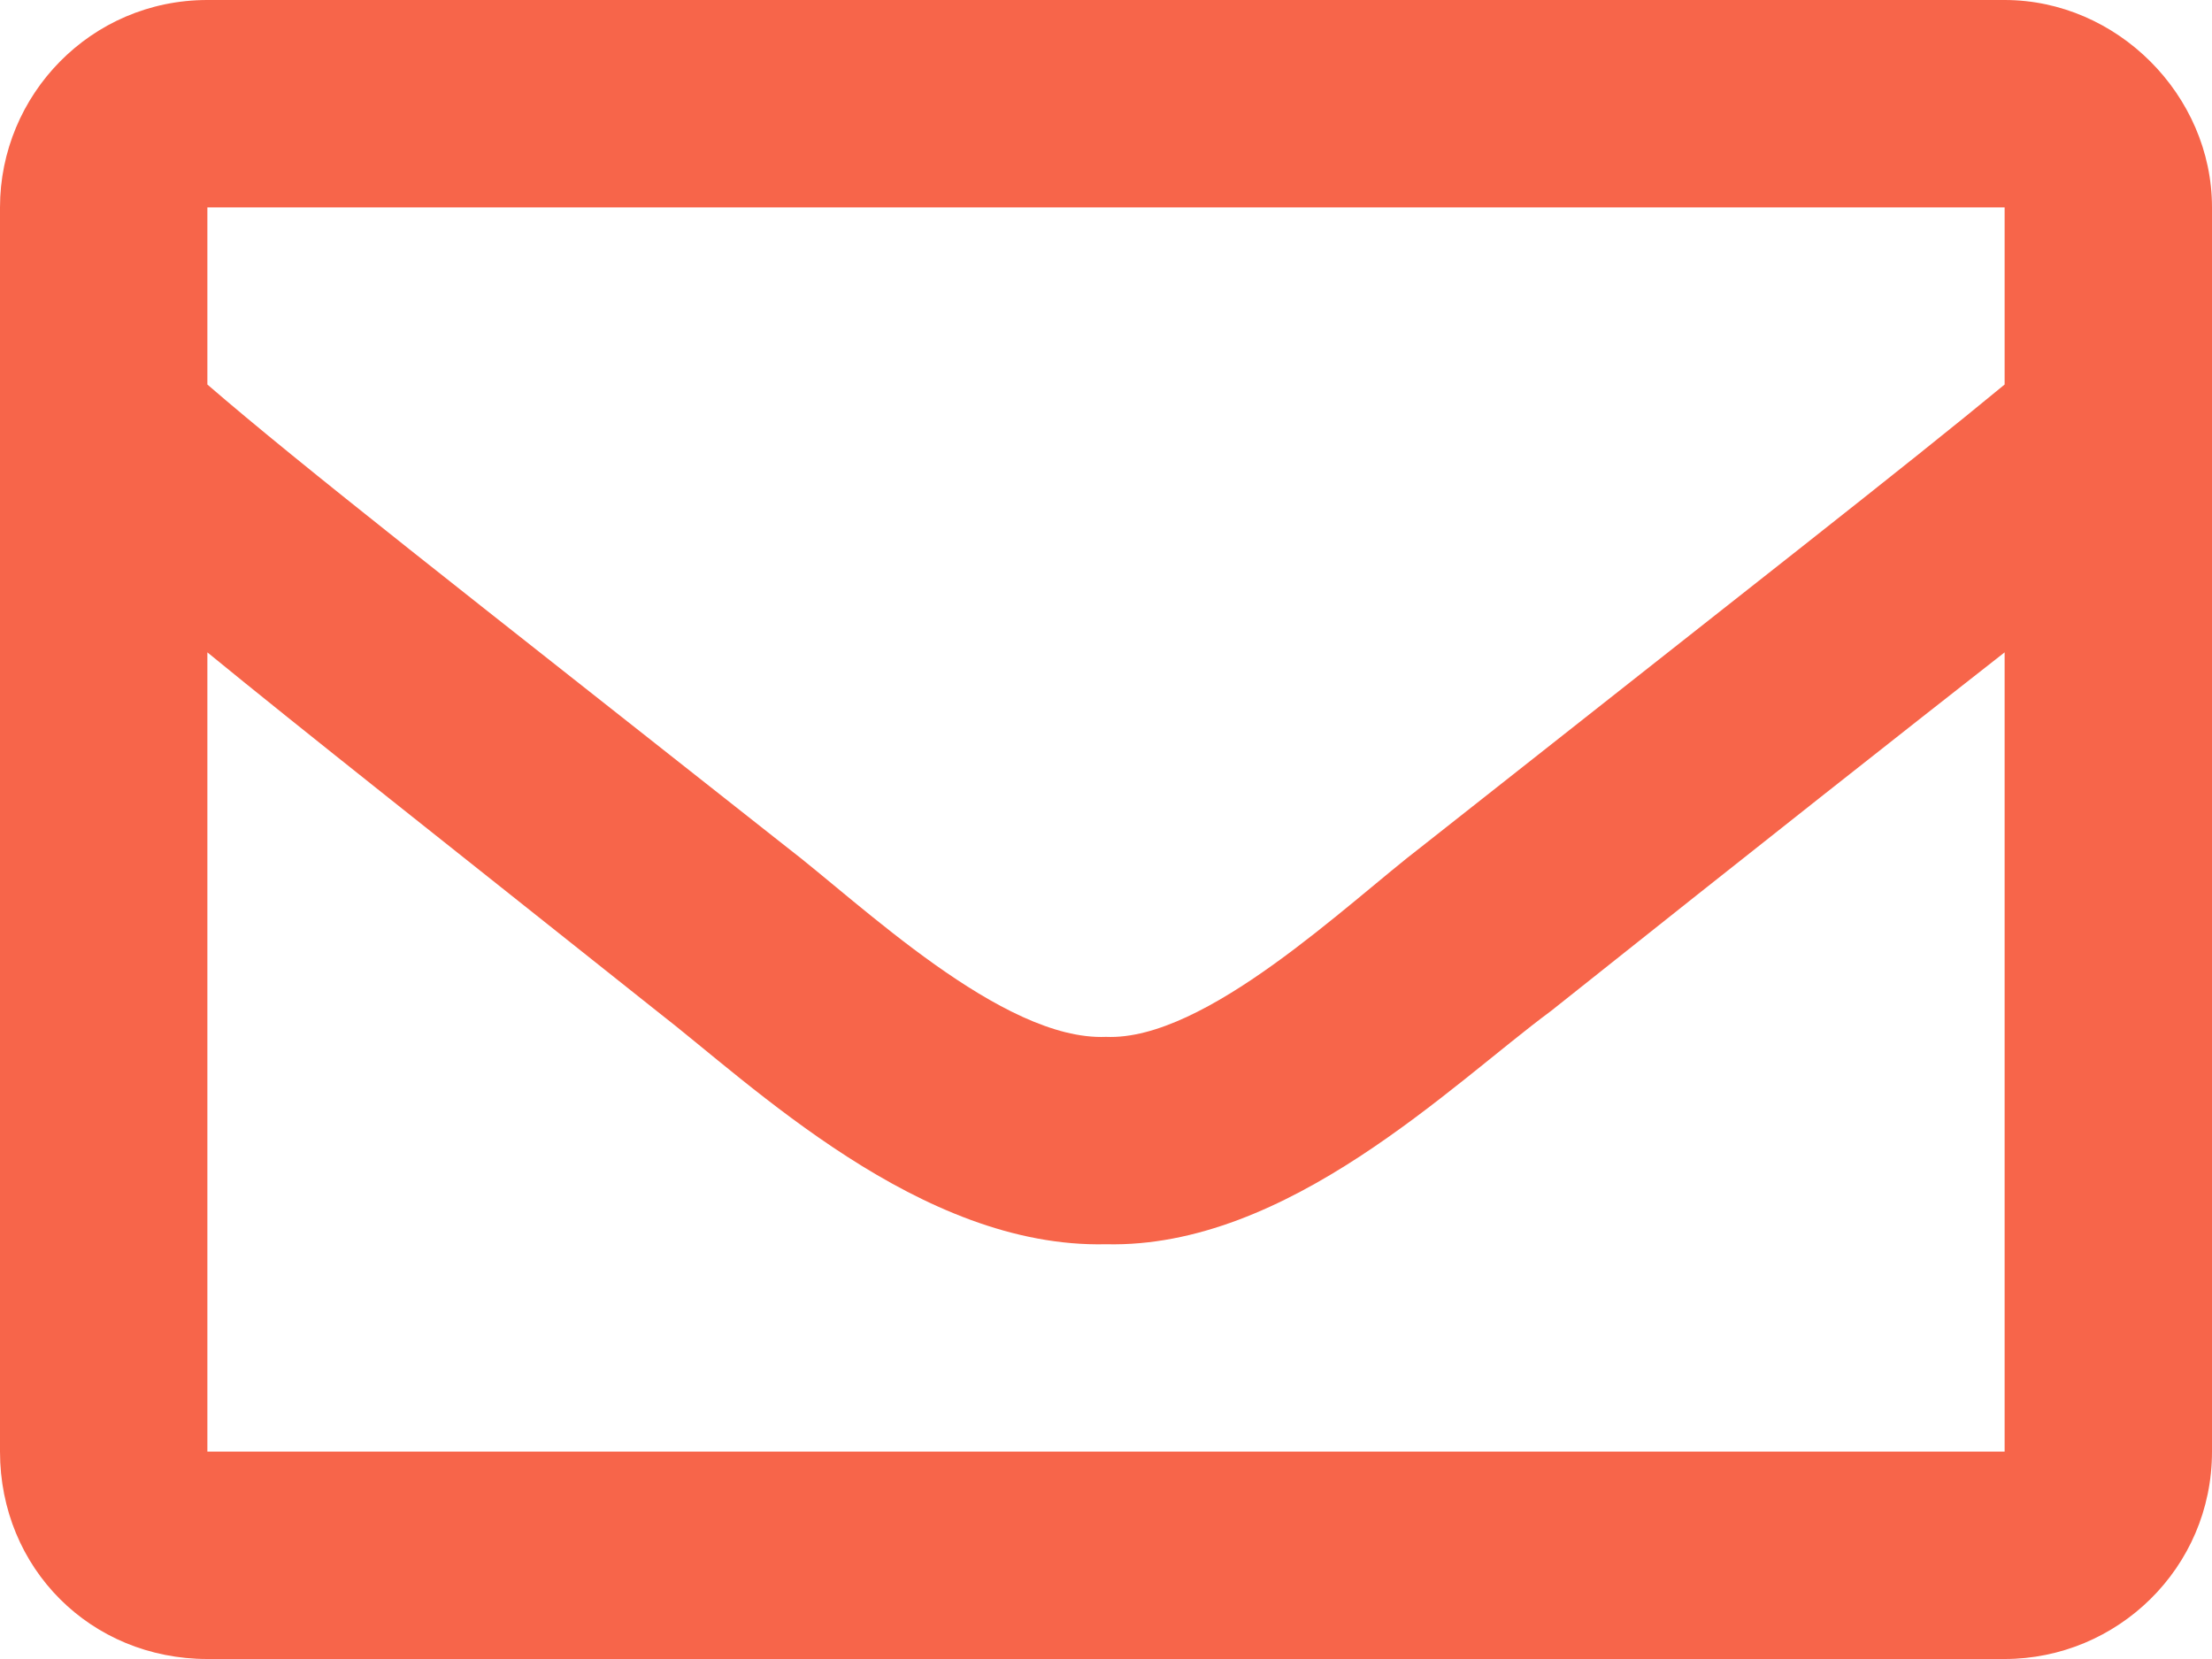 <svg width="48" height="36" viewBox="0 0 48 36" fill="none" xmlns="http://www.w3.org/2000/svg" xmlns:xlink="http://www.w3.org/1999/xlink">
	<desc>
			Created with Pixso.
	</desc>
	<defs/>
	<path d="M43.5 0L4.5 0C1.969 0 0 2.062 0 4.5L0 31.5C0 34.031 1.969 36 4.5 36L43.5 36C45.938 36 48 34.031 48 31.5L48 4.5C48 2.062 45.938 0 43.5 0ZM43.5 4.5L43.5 8.344C41.344 10.125 37.969 12.75 30.844 18.375C29.25 19.594 26.156 22.594 24 22.5C21.75 22.594 18.656 19.594 17.062 18.375C9.938 12.75 6.562 10.125 4.5 8.344L4.5 4.5L43.5 4.5ZM4.5 31.5L4.5 14.156C6.562 15.844 9.656 18.281 14.25 21.938C16.312 23.531 19.969 27.094 24 27C27.938 27.094 31.5 23.531 33.656 21.938C38.25 18.281 41.344 15.844 43.5 14.156L43.5 31.5L4.5 31.5Z" fill="#F7654A" fill-opacity="1" fill-rule="evenodd"/>
</svg>

